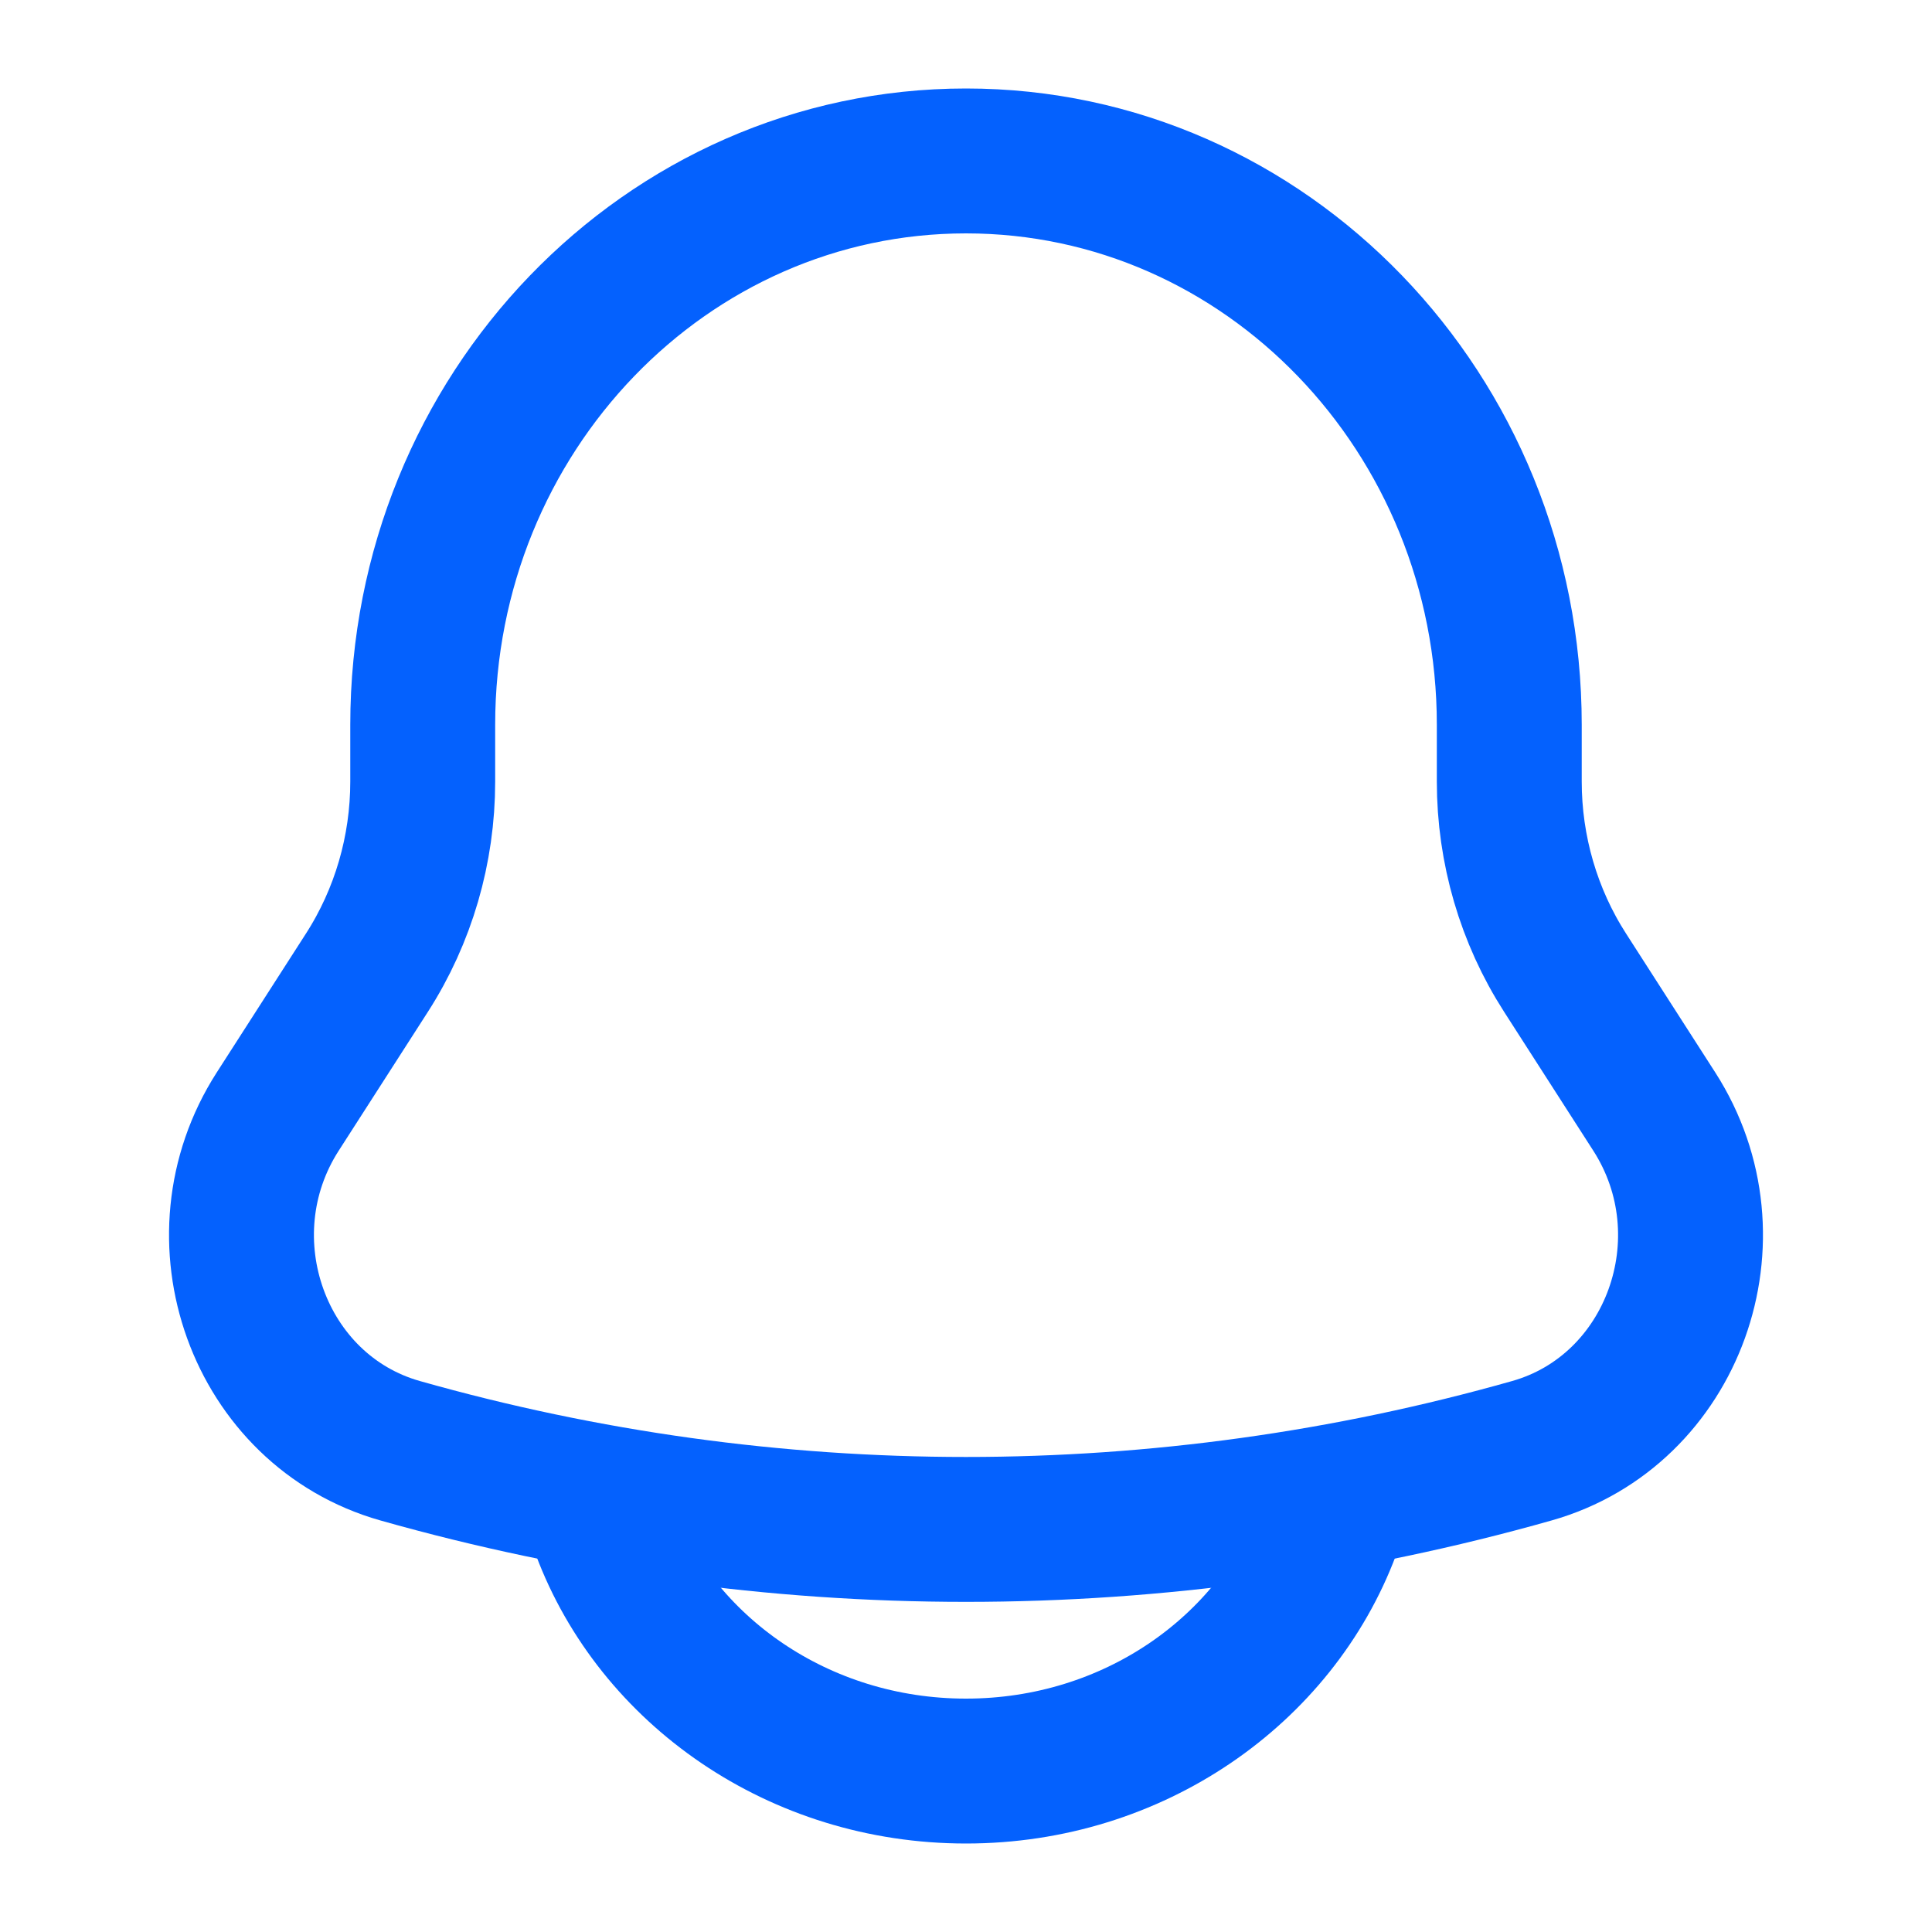 <svg width="20" height="20" viewBox="0 0 20 20" fill="none" xmlns="http://www.w3.org/2000/svg">
<path d="M15.624 8.091V7.503C15.624 4.28 13.106 1.666 10 1.666C6.894 1.666 4.376 4.28 4.376 7.503V8.091C4.376 8.795 4.175 9.484 3.798 10.07L2.875 11.507C2.032 12.82 2.676 14.603 4.142 15.018C7.977 16.104 12.023 16.104 15.858 15.018C17.324 14.603 17.968 12.82 17.125 11.507L16.202 10.07C15.825 9.484 15.624 8.795 15.624 8.091Z" stroke="#0461FE" stroke-width="1.5"/>
<path d="M6.25 15.834C6.796 17.291 8.269 18.334 10 18.334C11.731 18.334 13.204 17.291 13.75 15.834" stroke="#0461FE" stroke-width="1.5" stroke-linecap="round"/>
</svg>
